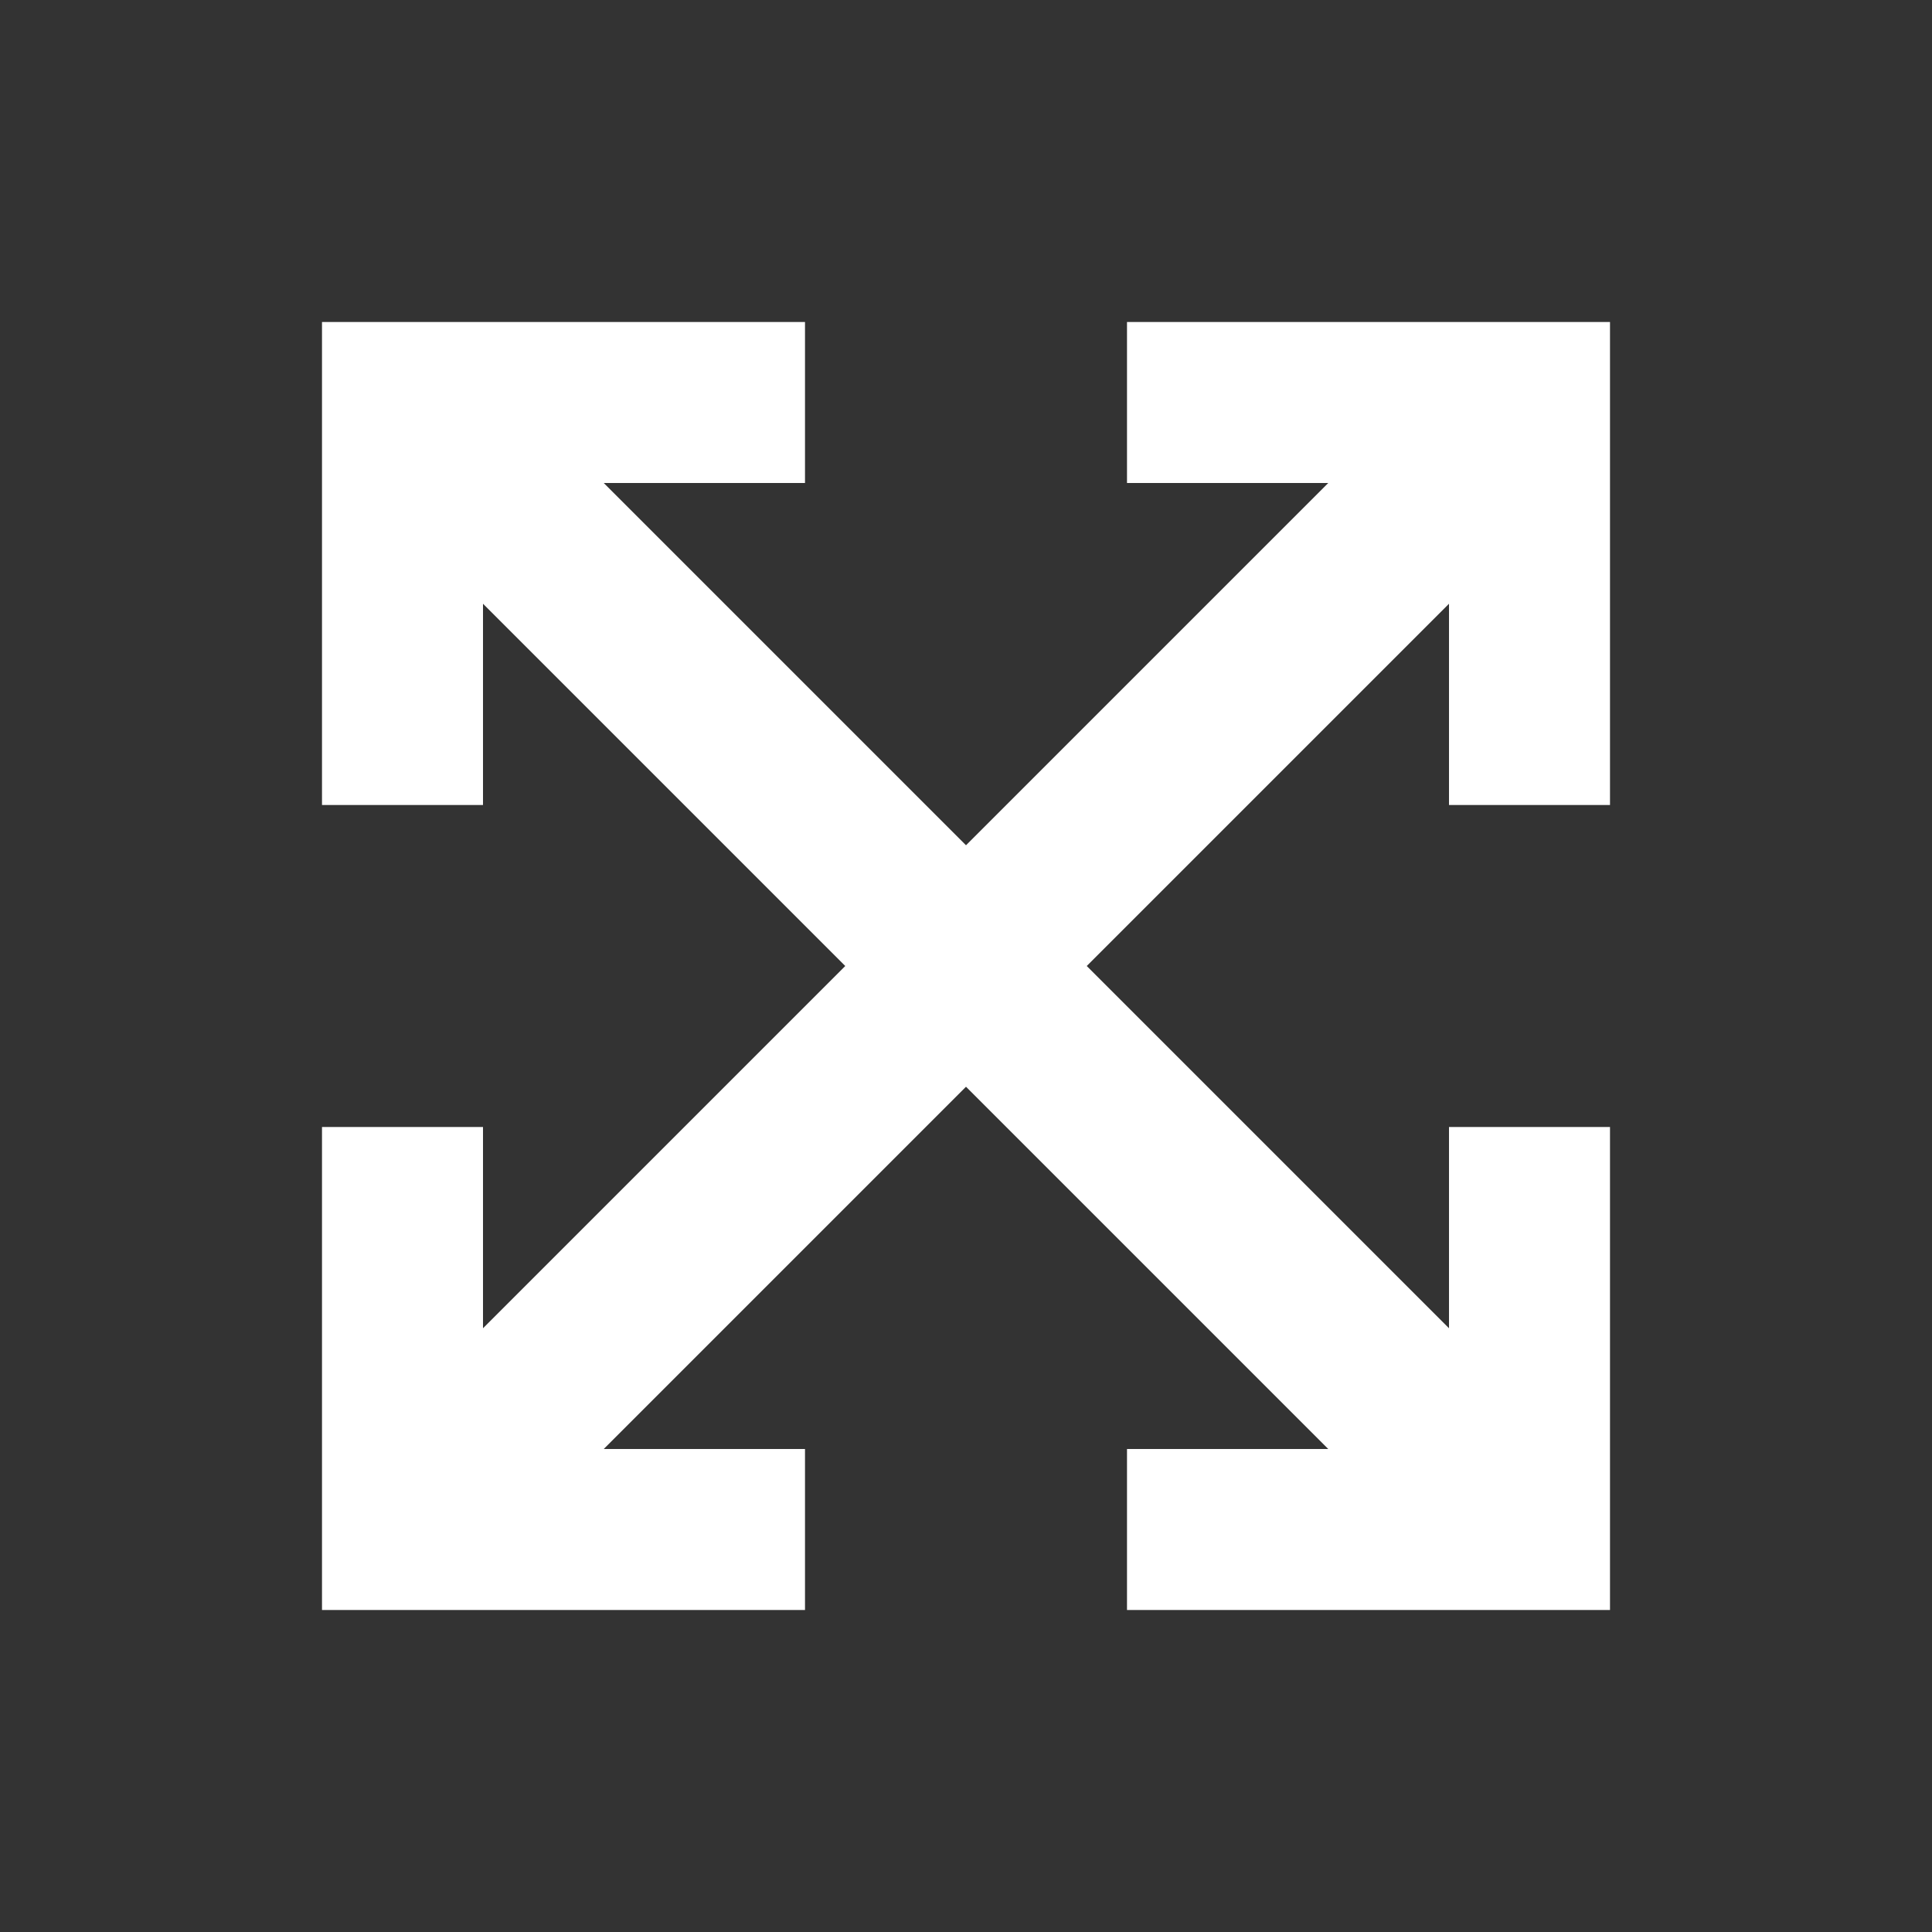 <svg width="24" height="24" viewBox="0 0 24 24" fill="none" xmlns="http://www.w3.org/2000/svg">
<rect x="0" y="0" width="24" height="24" fill="#333333" stroke="none"/>
<path d="M20 4H14V6H16.5L12 10.5L7.5 6H10V4H4V10H6V7.5L10.5 12L6 16.5L6 14H4L4 20H10V18H7.5L12 13.5L16.5 18H14V20H20V14H18V16.5L13.5 12L18 7.5V10H20L20 4Z" fill="white"/>
</svg>
